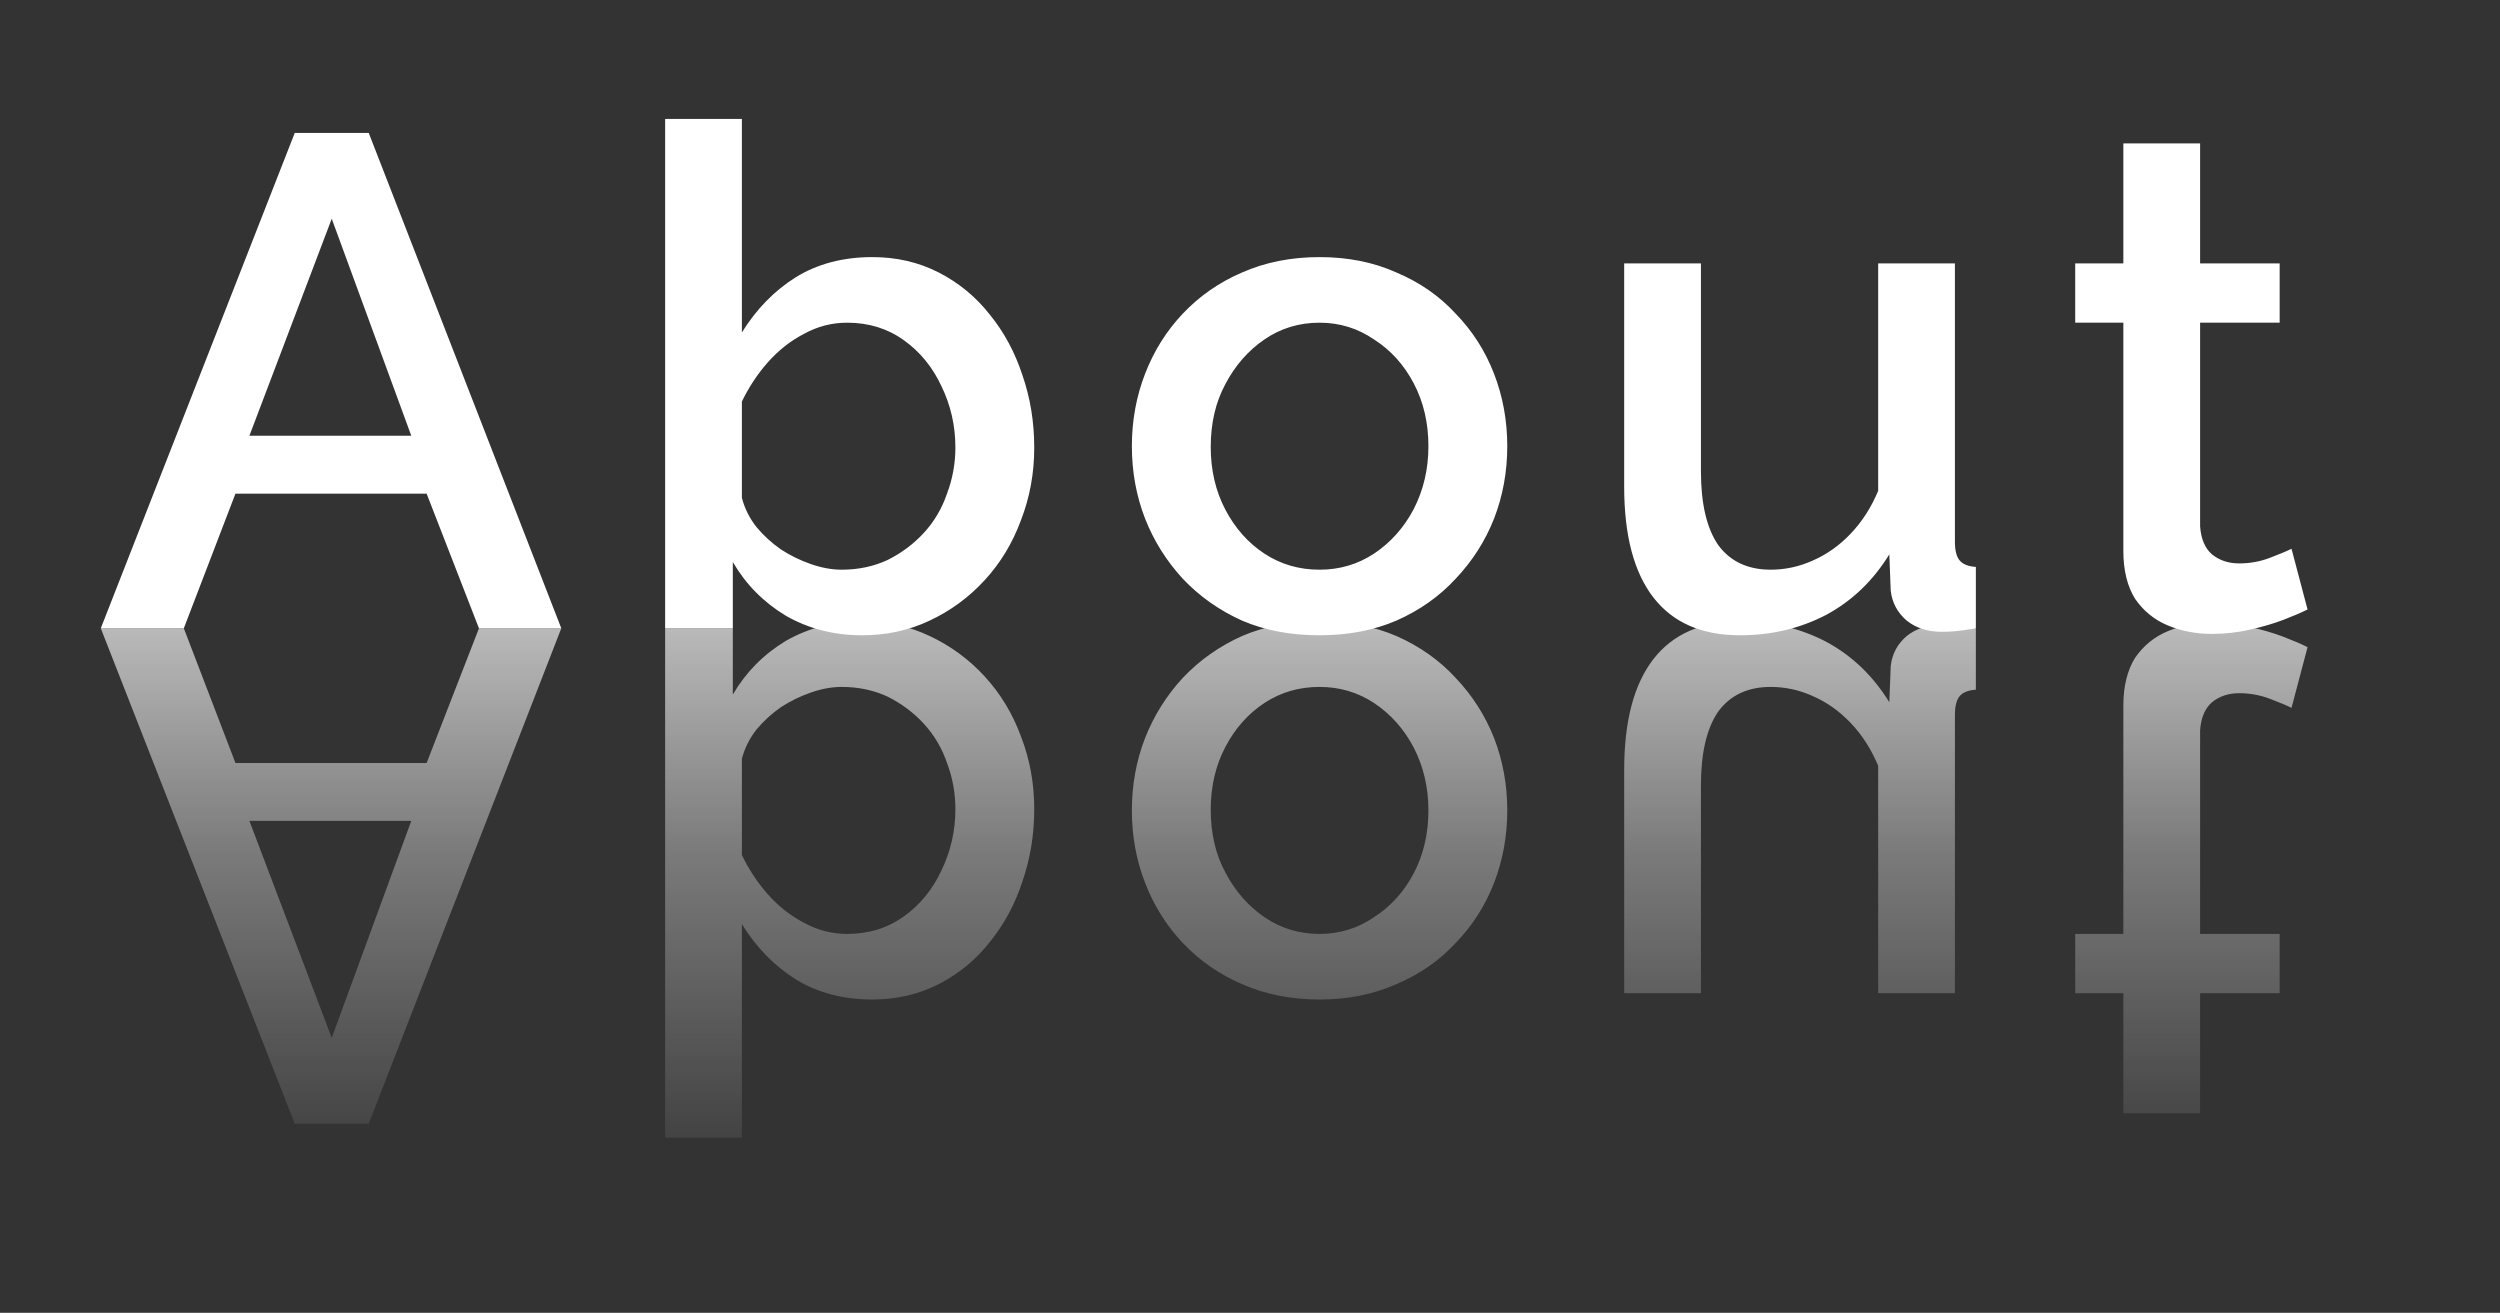 <svg width="756" height="397" viewBox="0 0 756 397" fill="none" xmlns="http://www.w3.org/2000/svg">
<rect x="0" y="0" width="756" height="397" fill="#333333" stroke="none"/>
<g clip-path="url(#clip0_1206_22)">
<path d="M89.135 339.81H111.501L169.737 190H144.839L129.014 230.723H71.2L55.586 190H30.477L89.135 339.81ZM124.372 248.236L100.318 313.857L75.42 248.236H124.372ZM260.637 187.89C252.197 187.89 244.53 189.859 237.638 193.798C230.886 197.877 225.54 203.293 221.602 210.045V190H201.135V344.03H224.345V279.464C228.705 286.497 234.121 292.054 240.592 296.133C247.203 300.212 254.94 302.252 263.802 302.252C271.116 302.252 277.798 300.705 283.847 297.61C289.895 294.515 295.03 290.295 299.25 284.95C303.61 279.605 306.916 273.486 309.167 266.593C311.558 259.7 312.754 252.386 312.754 244.649C312.754 236.912 311.417 229.598 308.745 222.705C306.213 215.812 302.555 209.764 297.773 204.559C292.99 199.354 287.434 195.275 281.104 192.321C274.914 189.367 268.092 187.89 260.637 187.89ZM254.518 207.724C259.582 207.724 264.224 208.709 268.444 210.678C272.664 212.788 276.321 215.531 279.416 218.907C282.51 222.283 284.831 226.222 286.379 230.723C288.067 235.224 288.911 239.866 288.911 244.649C288.911 251.26 287.504 257.45 284.691 263.217C282.018 268.984 278.22 273.626 273.297 277.143C268.373 280.66 262.676 282.418 256.206 282.418C251.564 282.418 247.203 281.293 243.124 279.042C239.044 276.932 235.387 274.048 232.152 270.391C229.057 266.874 226.455 262.936 224.345 258.575V229.457C225.189 226.222 226.666 223.268 228.776 220.595C230.886 218.063 233.347 215.812 236.161 213.843C238.974 212.014 241.998 210.537 245.234 209.412C248.469 208.287 251.564 207.724 254.518 207.724ZM399.038 187.89C390.317 187.89 382.51 189.367 375.617 192.321C368.724 195.416 362.746 199.636 357.682 204.981C352.759 210.326 348.961 216.375 346.288 223.127C343.615 230.02 342.279 237.334 342.279 245.071C342.279 252.808 343.615 260.122 346.288 267.015C348.961 273.908 352.759 279.956 357.682 285.161C362.746 290.506 368.724 294.656 375.617 297.61C382.65 300.705 390.457 302.252 399.038 302.252C407.619 302.252 415.355 300.705 422.248 297.61C429.281 294.656 435.26 290.506 440.183 285.161C445.247 279.956 449.115 273.908 451.788 267.015C454.461 260.122 455.797 252.808 455.797 245.071C455.797 237.334 454.461 230.02 451.788 223.127C449.115 216.375 445.247 210.326 440.183 204.981C435.26 199.636 429.281 195.416 422.248 192.321C415.355 189.367 407.619 187.89 399.038 187.89ZM366.122 244.86C366.122 237.827 367.599 231.497 370.553 225.87C373.507 220.243 377.446 215.812 382.369 212.577C387.292 209.342 392.849 207.724 399.038 207.724C405.087 207.724 410.573 209.342 415.496 212.577C420.56 215.953 424.569 220.454 427.523 226.081C430.477 231.848 431.954 238.178 431.954 245.071C431.954 252.104 430.477 258.434 427.523 264.061C424.569 269.688 420.56 274.119 415.496 277.354C410.573 280.73 405.087 282.418 399.038 282.418C392.849 282.418 387.292 280.73 382.369 277.354C377.446 273.978 373.507 269.477 370.553 263.85C367.599 258.364 366.122 252.034 366.122 244.86ZM491.153 232.833V300.353H514.363V237.475C514.363 227.628 516.121 220.173 519.638 215.109C523.295 210.186 528.57 207.724 535.463 207.724C539.823 207.724 544.043 208.638 548.123 210.467C552.343 212.296 556.141 214.968 559.517 218.485C563.033 222.142 565.847 226.503 567.957 231.567V300.353H591.167V216.164C591.167 213.491 591.659 211.592 592.644 210.467C593.628 209.342 595.246 208.709 597.497 208.568V190C595.105 189.578 593.136 189.297 591.589 189.156C590.041 189.015 588.564 188.945 587.158 188.945C582.938 188.945 579.421 190.07 576.608 192.321C573.794 194.712 572.177 197.737 571.755 201.394L571.333 212.366C566.409 204.348 560.009 198.229 552.132 194.009C544.254 189.93 535.603 187.89 526.179 187.89C514.644 187.89 505.923 191.688 500.015 199.284C494.107 206.88 491.153 218.063 491.153 232.833ZM697.806 195.697C695.836 194.712 693.375 193.657 690.421 192.532C687.467 191.407 684.091 190.422 680.293 189.578C676.635 188.734 672.837 188.312 668.899 188.312C664.116 188.312 659.685 189.156 655.606 190.844C651.526 192.532 648.221 195.205 645.689 198.862C643.297 202.66 642.102 207.513 642.102 213.421V282.418H627.543V300.353H642.102V336.645H665.312V300.353H689.366V282.418H665.312V220.806C665.593 217.008 666.789 214.195 668.899 212.366C671.149 210.537 673.892 209.623 677.128 209.623C680.363 209.623 683.458 210.186 686.412 211.311C689.366 212.436 691.546 213.351 692.953 214.054L697.806 195.697Z" fill="url(#paint0_linear_1206_22)"/>
<path d="M89.135 40.19H111.501L169.737 190H144.839L129.014 149.277H71.2L55.586 190H30.477L89.135 40.19ZM124.372 131.764L100.318 66.143L75.42 131.764H124.372ZM260.637 192.11C252.197 192.11 244.53 190.141 237.638 186.202C230.886 182.123 225.54 176.707 221.602 169.955V190H201.135V35.97H224.345V100.536C228.705 93.503 234.121 87.946 240.592 83.867C247.203 79.788 254.94 77.748 263.802 77.748C271.116 77.748 277.798 79.295 283.847 82.39C289.895 85.485 295.03 89.705 299.25 95.05C303.61 100.395 306.916 106.514 309.167 113.407C311.558 120.3 312.754 127.614 312.754 135.351C312.754 143.088 311.417 150.402 308.745 157.295C306.213 164.188 302.555 170.236 297.773 175.441C292.99 180.646 287.434 184.725 281.104 187.679C274.914 190.633 268.092 192.11 260.637 192.11ZM254.518 172.276C259.582 172.276 264.224 171.291 268.444 169.322C272.664 167.212 276.321 164.469 279.416 161.093C282.51 157.717 284.831 153.778 286.379 149.277C288.067 144.776 288.911 140.134 288.911 135.351C288.911 128.74 287.504 122.55 284.691 116.783C282.018 111.016 278.22 106.374 273.297 102.857C268.373 99.34 262.676 97.582 256.206 97.582C251.564 97.582 247.203 98.707 243.124 100.958C239.044 103.068 235.387 105.952 232.152 109.609C229.057 113.126 226.455 117.064 224.345 121.425V150.543C225.189 153.778 226.666 156.732 228.776 159.405C230.886 161.937 233.347 164.188 236.161 166.157C238.974 167.986 241.998 169.463 245.234 170.588C248.469 171.713 251.564 172.276 254.518 172.276ZM399.038 192.11C390.317 192.11 382.51 190.633 375.617 187.679C368.724 184.584 362.746 180.364 357.682 175.019C352.759 169.674 348.961 163.625 346.288 156.873C343.615 149.98 342.279 142.666 342.279 134.929C342.279 127.192 343.615 119.878 346.288 112.985C348.961 106.092 352.759 100.044 357.682 94.839C362.746 89.494 368.724 85.344 375.617 82.39C382.65 79.295 390.457 77.748 399.038 77.748C407.619 77.748 415.355 79.295 422.248 82.39C429.281 85.344 435.26 89.494 440.183 94.839C445.247 100.044 449.115 106.092 451.788 112.985C454.461 119.878 455.797 127.192 455.797 134.929C455.797 142.666 454.461 149.98 451.788 156.873C449.115 163.625 445.247 169.674 440.183 175.019C435.26 180.364 429.281 184.584 422.248 187.679C415.355 190.633 407.619 192.11 399.038 192.11ZM366.122 135.14C366.122 142.173 367.599 148.503 370.553 154.13C373.507 159.757 377.446 164.188 382.369 167.423C387.292 170.658 392.849 172.276 399.038 172.276C405.087 172.276 410.573 170.658 415.496 167.423C420.56 164.047 424.569 159.546 427.523 153.919C430.477 148.152 431.954 141.822 431.954 134.929C431.954 127.896 430.477 121.566 427.523 115.939C424.569 110.312 420.56 105.881 415.496 102.646C410.573 99.27 405.087 97.582 399.038 97.582C392.849 97.582 387.292 99.27 382.369 102.646C377.446 106.022 373.507 110.523 370.553 116.15C367.599 121.636 366.122 127.966 366.122 135.14ZM491.153 147.167V79.647H514.363V142.525C514.363 152.372 516.121 159.827 519.638 164.891C523.295 169.814 528.57 172.276 535.463 172.276C539.823 172.276 544.043 171.362 548.123 169.533C552.343 167.704 556.141 165.032 559.517 161.515C563.033 157.858 565.847 153.497 567.957 148.433V79.647H591.167V163.836C591.167 166.509 591.659 168.408 592.644 169.533C593.628 170.658 595.246 171.291 597.497 171.432V190C595.105 190.422 593.136 190.703 591.589 190.844C590.041 190.985 588.564 191.055 587.158 191.055C582.938 191.055 579.421 189.93 576.608 187.679C573.794 185.288 572.177 182.263 571.755 178.606L571.333 167.634C566.409 175.652 560.009 181.771 552.132 185.991C544.254 190.07 535.603 192.11 526.179 192.11C514.644 192.11 505.923 188.312 500.015 180.716C494.107 173.12 491.153 161.937 491.153 147.167ZM697.806 184.303C695.836 185.288 693.375 186.343 690.421 187.468C687.467 188.593 684.091 189.578 680.293 190.422C676.635 191.266 672.837 191.688 668.899 191.688C664.116 191.688 659.685 190.844 655.606 189.156C651.526 187.468 648.221 184.795 645.689 181.138C643.297 177.34 642.102 172.487 642.102 166.579V97.582H627.543V79.647H642.102V43.355H665.312V79.647H689.366V97.582H665.312V159.194C665.593 162.992 666.789 165.805 668.899 167.634C671.149 169.463 673.892 170.377 677.128 170.377C680.363 170.377 683.458 169.814 686.412 168.689C689.366 167.564 691.546 166.649 692.953 165.946L697.806 184.303Z" fill="white"/>
</g>
<defs>
<linearGradient id="paint0_linear_1206_22" x1="388.5" y1="413" x2="388.5" y2="115" gradientUnits="userSpaceOnUse">
<stop offset="0.146" stop-color="white" stop-opacity="0"/>
<stop offset="0.521" stop-color="white" stop-opacity="0.35"/>
<stop offset="1" stop-color="white"/>
</linearGradient>
<clipPath id="clip0_1206_22">
<rect width="756" height="397" fill="white"/>
</clipPath>
</defs>
</svg>
